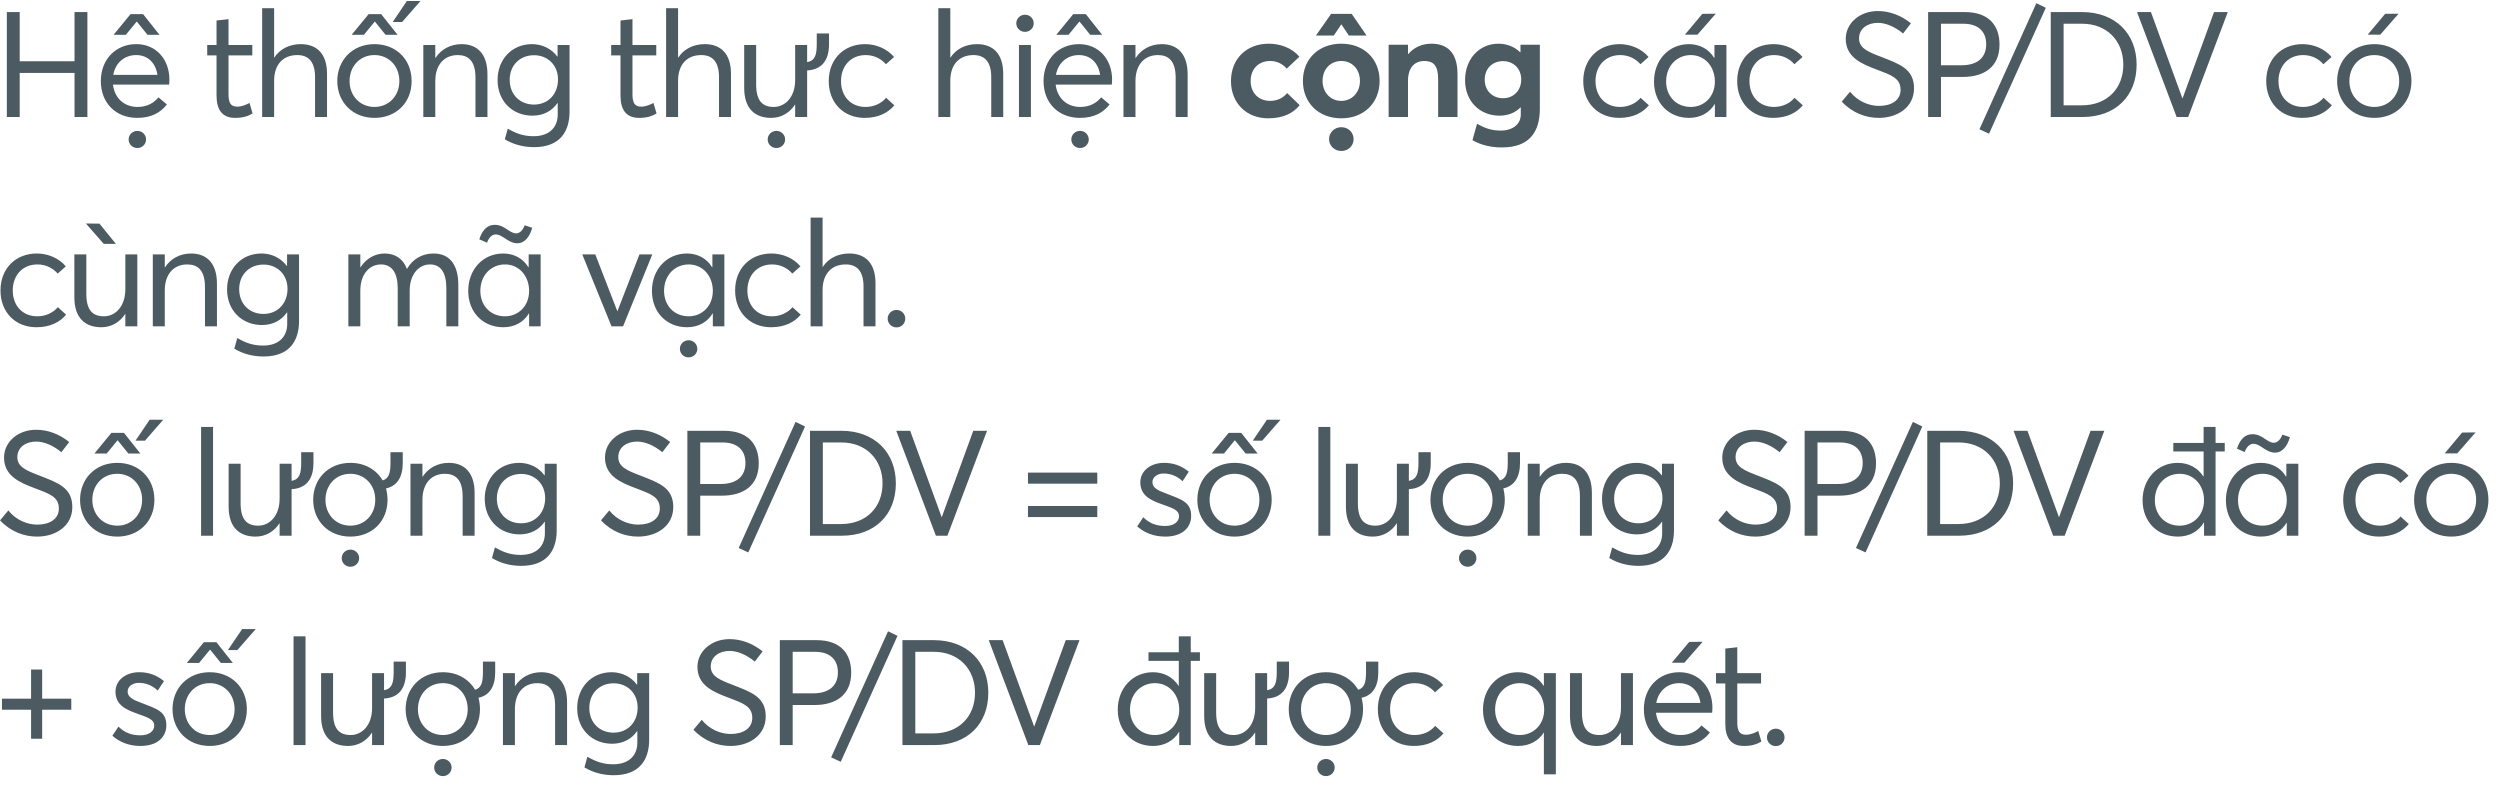 <svg width="203" height="64" viewBox="0 0 203 64" fill="none" xmlns="http://www.w3.org/2000/svg">
    <path d="M0.556 9.5V0.98H1.6V4.976H6.052V0.98H7.096V9.5H6.052V5.924H1.6V9.5H0.556ZM11.092 1.76L10.216 2.828H9.22L10.6 1.148H11.62L12.952 2.828H11.98L11.116 1.76H11.092ZM13.756 6.476C13.756 6.632 13.732 6.8 13.732 6.872H9.172C9.304 7.964 10.072 8.684 11.176 8.684C11.956 8.684 12.508 8.348 12.868 7.904L13.552 8.48C13.048 9.128 12.316 9.572 11.14 9.572C9.412 9.572 8.188 8.372 8.188 6.584C8.188 4.82 9.4 3.584 11.068 3.584C12.664 3.584 13.756 4.808 13.756 6.476ZM11.056 4.472C10.12 4.472 9.376 5.084 9.196 6.08H12.784C12.64 5.12 12.016 4.472 11.056 4.472ZM11.152 10.628C11.548 10.628 11.86 10.94 11.86 11.324C11.86 11.708 11.548 12.02 11.152 12.02C10.756 12.02 10.444 11.708 10.444 11.324C10.444 10.94 10.756 10.628 11.152 10.628ZM19.095 9.572C18.063 9.572 17.583 8.936 17.583 7.76V4.496H16.827V3.656H17.583V1.664L18.555 1.556V3.656H20.487V4.496H18.555V7.616C18.555 8.324 18.711 8.66 19.263 8.66C19.611 8.66 19.971 8.516 20.259 8.36L20.511 9.212C20.187 9.404 19.791 9.572 19.095 9.572ZM21.287 9.5V0.668H22.259V4.676H22.271C22.727 3.98 23.495 3.584 24.431 3.584C25.691 3.584 26.555 4.328 26.555 5.996V9.5H25.583V6.272C25.583 4.952 24.995 4.472 24.143 4.472C22.979 4.472 22.259 5.24 22.259 6.56V9.5H21.287ZM31.888 1.784L33.04 0.08H34.144L32.656 1.784H31.888ZM28.552 2.828L29.932 1.148H30.952L32.284 2.828H31.312L30.448 1.76H30.424L29.548 2.828H28.552ZM30.412 9.572C28.6 9.572 27.388 8.264 27.388 6.584C27.388 4.904 28.6 3.584 30.412 3.584C32.14 3.584 33.424 4.808 33.424 6.584C33.424 8.36 32.14 9.572 30.412 9.572ZM30.412 8.684C31.528 8.684 32.428 7.832 32.428 6.584C32.428 5.336 31.54 4.472 30.412 4.472C29.188 4.472 28.384 5.42 28.384 6.584C28.384 7.748 29.2 8.684 30.412 8.684ZM34.373 9.5V3.656H35.345V4.712H35.357C35.813 4.004 36.581 3.584 37.481 3.584C38.741 3.584 39.581 4.364 39.581 6.032V9.5H38.609V6.308C38.609 4.94 38.021 4.472 37.169 4.472C36.065 4.472 35.345 5.264 35.345 6.584V9.5H34.373ZM43.367 11.948C42.491 11.948 41.687 11.732 40.991 11.312L41.231 10.448C41.903 10.832 42.491 11.06 43.331 11.06C44.651 11.06 45.287 10.292 45.287 9.308V8.372H45.263C44.831 8.996 44.135 9.392 43.235 9.392C41.639 9.392 40.403 8.24 40.403 6.5C40.403 4.832 41.555 3.584 43.199 3.584C44.027 3.584 44.783 3.956 45.251 4.592H45.275V3.656H46.247V9.068C46.247 10.748 45.407 11.948 43.367 11.948ZM43.355 8.492C44.531 8.492 45.311 7.616 45.311 6.452C45.311 5.276 44.459 4.484 43.367 4.484C42.179 4.484 41.387 5.336 41.387 6.476C41.387 7.712 42.251 8.492 43.355 8.492ZM51.896 9.572C50.864 9.572 50.384 8.936 50.384 7.76V4.496H49.628V3.656H50.384V1.664L51.356 1.556V3.656H53.288V4.496H51.356V7.616C51.356 8.324 51.512 8.66 52.064 8.66C52.412 8.66 52.772 8.516 53.06 8.36L53.312 9.212C52.988 9.404 52.592 9.572 51.896 9.572ZM54.088 9.5V0.668H55.06V4.676H55.072C55.528 3.98 56.296 3.584 57.232 3.584C58.492 3.584 59.356 4.328 59.356 5.996V9.5H58.384V6.272C58.384 4.952 57.796 4.472 56.944 4.472C55.78 4.472 55.06 5.24 55.06 6.56V9.5H54.088ZM66.32 2.72H67.316V3.596C67.316 4.94 66.692 5.66 65.54 5.72V9.5H64.568V8.492H64.556C64.112 9.188 63.392 9.572 62.624 9.572C61.28 9.572 60.428 8.804 60.428 7.136V3.656H61.4V6.86C61.4 8.18 61.904 8.684 62.828 8.684C63.764 8.684 64.568 7.88 64.568 6.488V3.656H65.54V5.048C66.212 4.916 66.32 4.412 66.32 3.548V2.72ZM63.044 10.628C63.44 10.628 63.752 10.94 63.752 11.324C63.752 11.708 63.44 12.02 63.044 12.02C62.648 12.02 62.336 11.708 62.336 11.324C62.336 10.94 62.648 10.628 63.044 10.628ZM70.21 9.572C68.506 9.572 67.294 8.36 67.294 6.584C67.294 4.82 68.506 3.584 70.246 3.584C71.122 3.584 72.022 3.944 72.598 4.628L71.938 5.216C71.566 4.784 70.99 4.472 70.294 4.472C69.094 4.472 68.29 5.348 68.29 6.584C68.29 7.832 69.094 8.684 70.282 8.684C70.978 8.684 71.59 8.384 71.95 7.94L72.622 8.552C72.13 9.14 71.35 9.572 70.21 9.572ZM76.193 9.5V0.668H77.165V4.676H77.177C77.633 3.98 78.401 3.584 79.337 3.584C80.597 3.584 81.461 4.328 81.461 5.996V9.5H80.489V6.272C80.489 4.952 79.901 4.472 79.049 4.472C77.885 4.472 77.165 5.24 77.165 6.56V9.5H76.193ZM83.23 2.588C82.834 2.588 82.522 2.276 82.522 1.892C82.522 1.508 82.834 1.196 83.23 1.196C83.626 1.196 83.938 1.508 83.938 1.892C83.938 2.276 83.626 2.588 83.23 2.588ZM82.738 9.5V3.656H83.71V9.5H82.738ZM87.639 1.76L86.763 2.828H85.767L87.147 1.148H88.167L89.499 2.828H88.527L87.663 1.76H87.639ZM90.303 6.476C90.303 6.632 90.279 6.8 90.279 6.872H85.719C85.851 7.964 86.619 8.684 87.723 8.684C88.503 8.684 89.055 8.348 89.415 7.904L90.099 8.48C89.595 9.128 88.863 9.572 87.687 9.572C85.959 9.572 84.735 8.372 84.735 6.584C84.735 4.82 85.947 3.584 87.615 3.584C89.211 3.584 90.303 4.808 90.303 6.476ZM87.603 4.472C86.667 4.472 85.923 5.084 85.743 6.08H89.331C89.187 5.12 88.563 4.472 87.603 4.472ZM87.699 10.628C88.095 10.628 88.407 10.94 88.407 11.324C88.407 11.708 88.095 12.02 87.699 12.02C87.303 12.02 86.991 11.708 86.991 11.324C86.991 10.94 87.303 10.628 87.699 10.628ZM91.228 9.5V3.656H92.2V4.712H92.212C92.668 4.004 93.436 3.584 94.336 3.584C95.596 3.584 96.436 4.364 96.436 6.032V9.5H95.464V6.308C95.464 4.94 94.876 4.472 94.024 4.472C92.92 4.472 92.2 5.264 92.2 6.584V9.5H91.228ZM102.98 9.608C101.228 9.608 99.956 8.384 99.956 6.584C99.956 4.772 101.216 3.548 103.028 3.548C103.94 3.548 104.9 3.884 105.512 4.604L104.48 5.576C104.168 5.192 103.688 4.952 103.136 4.952C102.188 4.952 101.552 5.612 101.552 6.572C101.552 7.544 102.2 8.192 103.136 8.192C103.736 8.192 104.204 7.94 104.516 7.556L105.536 8.54C105.032 9.164 104.228 9.608 102.98 9.608ZM106.852 2.888L108.088 1.124H109.756L110.968 2.888H109.528L108.928 1.988H108.904L108.304 2.888H106.852ZM108.916 9.608C107.044 9.608 105.796 8.324 105.796 6.572C105.796 4.82 107.044 3.548 108.916 3.548C110.74 3.548 112.024 4.772 112.024 6.572C112.024 8.36 110.74 9.608 108.916 9.608ZM108.916 8.192C109.756 8.192 110.428 7.532 110.428 6.572C110.428 5.612 109.78 4.952 108.916 4.952C108.004 4.952 107.392 5.648 107.392 6.572C107.392 7.484 108.016 8.192 108.916 8.192ZM108.916 10.328C109.492 10.328 109.912 10.76 109.912 11.3C109.912 11.828 109.492 12.26 108.916 12.26C108.352 12.26 107.92 11.828 107.92 11.3C107.92 10.76 108.352 10.328 108.916 10.328ZM112.757 9.5V3.632H114.329V4.388H114.353C114.821 3.836 115.493 3.548 116.225 3.548C117.473 3.548 118.349 4.22 118.349 6.02V9.5H116.777V6.416C116.777 5.3 116.381 4.952 115.649 4.952C114.857 4.952 114.329 5.504 114.329 6.56V9.5H112.757ZM121.963 11.972C121.063 11.972 120.259 11.78 119.563 11.384L119.935 10.052C120.511 10.376 121.075 10.604 121.843 10.604C122.935 10.604 123.487 10.004 123.487 9.308V8.72H123.463C123.043 9.152 122.455 9.392 121.759 9.392C120.151 9.392 118.963 8.216 118.963 6.512C118.963 4.784 120.115 3.548 121.675 3.548C122.323 3.548 122.959 3.776 123.439 4.244H123.463V3.632H125.035V8.828C125.035 10.664 124.231 11.972 121.963 11.972ZM122.047 7.976C122.911 7.976 123.523 7.34 123.523 6.452C123.523 5.564 122.887 4.964 122.047 4.964C121.171 4.964 120.559 5.576 120.559 6.464C120.559 7.388 121.207 7.976 122.047 7.976ZM131.476 9.572C129.772 9.572 128.56 8.36 128.56 6.584C128.56 4.82 129.772 3.584 131.512 3.584C132.388 3.584 133.288 3.944 133.864 4.628L133.204 5.216C132.832 4.784 132.256 4.472 131.56 4.472C130.36 4.472 129.556 5.348 129.556 6.584C129.556 7.832 130.36 8.684 131.548 8.684C132.244 8.684 132.856 8.384 133.216 7.94L133.888 8.552C133.396 9.14 132.616 9.572 131.476 9.572ZM136.813 2.816L138.229 1.124L139.321 1.112L137.833 2.816H136.813ZM137.149 9.572C135.541 9.572 134.305 8.396 134.305 6.62C134.305 4.892 135.493 3.584 137.149 3.584C138.013 3.584 138.769 3.992 139.189 4.7L139.213 4.688V3.656H140.185V9.5H139.249V8.444H139.237C138.817 9.14 138.097 9.572 137.149 9.572ZM137.293 8.684C138.373 8.684 139.249 7.856 139.249 6.62C139.249 5.42 138.445 4.472 137.293 4.472C136.189 4.472 135.289 5.324 135.289 6.62C135.289 7.796 136.093 8.684 137.293 8.684ZM143.976 9.572C142.272 9.572 141.06 8.36 141.06 6.584C141.06 4.82 142.272 3.584 144.012 3.584C144.888 3.584 145.788 3.944 146.364 4.628L145.704 5.216C145.332 4.784 144.756 4.472 144.06 4.472C142.86 4.472 142.056 5.348 142.056 6.584C142.056 7.832 142.86 8.684 144.048 8.684C144.744 8.684 145.356 8.384 145.716 7.94L146.388 8.552C145.896 9.14 145.116 9.572 143.976 9.572ZM152.563 9.572C151.495 9.572 150.403 9.164 149.551 8.252L150.223 7.448C150.835 8.216 151.747 8.6 152.575 8.6C153.619 8.6 154.327 8.12 154.327 7.292C154.327 6.344 153.559 6.092 152.419 5.66C151.159 5.192 149.875 4.652 149.875 3.152C149.875 1.88 151.015 0.896 152.479 0.896C153.427 0.896 154.363 1.244 155.167 1.892L154.531 2.72C153.847 2.156 153.115 1.856 152.479 1.856C151.675 1.856 150.967 2.288 150.955 3.104C150.943 3.92 151.711 4.22 152.779 4.628C154.207 5.192 155.419 5.576 155.419 7.172C155.419 8.732 154.051 9.572 152.563 9.572ZM156.564 9.5V0.98H159.54C161.532 0.98 162.36 2.108 162.36 3.62C162.36 5.42 161.136 6.248 159.36 6.248H157.608V9.5H156.564ZM157.608 5.3H159.264C160.68 5.3 161.28 4.58 161.28 3.596C161.28 2.504 160.572 1.928 159.432 1.928H157.608V5.3ZM161.511 10.856L160.731 10.496L165.351 0.26L166.119 0.632L161.511 10.856ZM166.521 9.5V0.98H169.065C171.765 0.98 173.493 2.732 173.493 5.252C173.493 7.76 171.825 9.5 169.101 9.5H166.521ZM167.565 8.552H169.041C171.117 8.552 172.413 7.172 172.413 5.252C172.413 3.308 171.069 1.928 169.077 1.928H167.565V8.552ZM176.744 9.5L173.528 0.98H174.656L177.212 7.988H177.224L179.78 0.98H180.896L177.68 9.5H176.744ZM186.933 9.572C185.229 9.572 184.017 8.36 184.017 6.584C184.017 4.82 185.229 3.584 186.969 3.584C187.845 3.584 188.745 3.944 189.321 4.628L188.661 5.216C188.289 4.784 187.713 4.472 187.017 4.472C185.817 4.472 185.013 5.348 185.013 6.584C185.013 7.832 185.817 8.684 187.005 8.684C187.701 8.684 188.313 8.384 188.673 7.94L189.345 8.552C188.853 9.14 188.073 9.572 186.933 9.572ZM192.258 2.816L193.674 1.124L194.766 1.112L193.278 2.816H192.258ZM192.798 9.572C190.986 9.572 189.774 8.264 189.774 6.584C189.774 4.904 190.986 3.584 192.798 3.584C194.526 3.584 195.81 4.808 195.81 6.584C195.81 8.36 194.526 9.572 192.798 9.572ZM192.798 8.684C193.914 8.684 194.814 7.832 194.814 6.584C194.814 5.336 193.926 4.472 192.798 4.472C191.574 4.472 190.77 5.42 190.77 6.584C190.77 7.748 191.586 8.684 192.798 8.684ZM2.956 26.572C1.252 26.572 0.04 25.36 0.04 23.584C0.04 21.82 1.252 20.584 2.992 20.584C3.868 20.584 4.768 20.944 5.344 21.628L4.684 22.216C4.312 21.784 3.736 21.472 3.04 21.472C1.84 21.472 1.036 22.348 1.036 23.584C1.036 24.832 1.84 25.684 3.028 25.684C3.724 25.684 4.336 25.384 4.696 24.94L5.368 25.552C4.876 26.14 4.096 26.572 2.956 26.572ZM8.426 19.804L6.974 18.148L8.078 18.16L9.41 19.804H8.426ZM8.234 26.572C6.89 26.572 6.038 25.804 6.038 24.136V20.656H7.01V23.86C7.01 25.18 7.514 25.684 8.438 25.684C9.374 25.684 10.178 24.88 10.178 23.488V20.656H11.15V26.5H10.178V25.492H10.166C9.722 26.188 9.002 26.572 8.234 26.572ZM12.408 26.5V20.656H13.38V21.712H13.392C13.848 21.004 14.616 20.584 15.516 20.584C16.776 20.584 17.616 21.364 17.616 23.032V26.5H16.644V23.308C16.644 21.94 16.056 21.472 15.204 21.472C14.1 21.472 13.38 22.264 13.38 23.584V26.5H12.408ZM21.402 28.948C20.526 28.948 19.722 28.732 19.026 28.312L19.266 27.448C19.938 27.832 20.526 28.06 21.366 28.06C22.686 28.06 23.322 27.292 23.322 26.308V25.372H23.298C22.866 25.996 22.17 26.392 21.27 26.392C19.674 26.392 18.438 25.24 18.438 23.5C18.438 21.832 19.59 20.584 21.234 20.584C22.062 20.584 22.818 20.956 23.286 21.592H23.31V20.656H24.282V26.068C24.282 27.748 23.442 28.948 21.402 28.948ZM21.39 25.492C22.566 25.492 23.346 24.616 23.346 23.452C23.346 22.276 22.494 21.484 21.402 21.484C20.214 21.484 19.422 22.336 19.422 23.476C19.422 24.712 20.286 25.492 21.39 25.492ZM28.287 26.5V20.656H29.259V21.712H29.271C29.715 21.004 30.447 20.584 31.227 20.584C32.103 20.584 32.739 21.028 33.039 21.832H33.051C33.495 21.04 34.287 20.584 35.199 20.584C36.495 20.584 37.215 21.472 37.215 23.14V26.5H36.243V23.404C36.243 22.156 35.799 21.472 34.911 21.472C33.999 21.472 33.267 22.288 33.267 23.596V26.5H32.295V23.404C32.295 22.156 31.815 21.472 30.939 21.472C29.979 21.472 29.259 22.288 29.259 23.596V26.5H28.287ZM42.016 19.756C41.608 19.756 41.26 19.528 40.96 19.324C40.72 19.168 40.492 19.036 40.264 19.036C39.94 19.036 39.7 19.288 39.544 19.708L38.92 19.432C39.148 18.712 39.556 18.256 40.168 18.256C40.588 18.256 40.876 18.424 41.14 18.604C41.392 18.76 41.632 18.952 41.908 18.952C42.196 18.952 42.448 18.712 42.604 18.292L43.216 18.496C43 19.3 42.544 19.756 42.016 19.756ZM40.864 26.572C39.256 26.572 38.02 25.396 38.02 23.62C38.02 21.892 39.208 20.584 40.864 20.584C41.728 20.584 42.484 20.992 42.904 21.7L42.928 21.688V20.656H43.9V26.5H42.964V25.444H42.952C42.532 26.14 41.812 26.572 40.864 26.572ZM41.008 25.684C42.088 25.684 42.964 24.856 42.964 23.62C42.964 22.42 42.16 21.472 41.008 21.472C39.904 21.472 39.004 22.324 39.004 23.62C39.004 24.796 39.808 25.684 41.008 25.684ZM49.656 26.5L47.28 20.656H48.336L50.124 25.264H50.136L51.924 20.656H52.968L50.592 26.5H49.656ZM55.782 26.572C54.174 26.572 52.938 25.396 52.938 23.62C52.938 21.892 54.126 20.584 55.782 20.584C56.646 20.584 57.402 20.992 57.822 21.7L57.846 21.688V20.656H58.818V26.5H57.882V25.444H57.87C57.45 26.14 56.73 26.572 55.782 26.572ZM55.926 25.684C57.006 25.684 57.882 24.856 57.882 23.62C57.882 22.42 57.078 21.472 55.926 21.472C54.822 21.472 53.922 22.324 53.922 23.62C53.922 24.796 54.726 25.684 55.926 25.684ZM55.914 27.628C56.31 27.628 56.622 27.94 56.622 28.324C56.622 28.708 56.31 29.02 55.914 29.02C55.518 29.02 55.206 28.708 55.206 28.324C55.206 27.94 55.518 27.628 55.914 27.628ZM62.608 26.572C60.904 26.572 59.692 25.36 59.692 23.584C59.692 21.82 60.904 20.584 62.644 20.584C63.52 20.584 64.42 20.944 64.996 21.628L64.336 22.216C63.964 21.784 63.388 21.472 62.692 21.472C61.492 21.472 60.688 22.348 60.688 23.584C60.688 24.832 61.492 25.684 62.68 25.684C63.376 25.684 63.988 25.384 64.348 24.94L65.02 25.552C64.528 26.14 63.748 26.572 62.608 26.572ZM65.822 26.5V17.668H66.794V21.676H66.806C67.262 20.98 68.03 20.584 68.966 20.584C70.226 20.584 71.09 21.328 71.09 22.996V26.5H70.118V23.272C70.118 21.952 69.53 21.472 68.678 21.472C67.514 21.472 66.794 22.24 66.794 23.56V26.5H65.822ZM72.799 26.584C72.403 26.584 72.079 26.272 72.079 25.876C72.079 25.48 72.403 25.168 72.799 25.168C73.195 25.168 73.507 25.48 73.507 25.876C73.507 26.272 73.195 26.584 72.799 26.584ZM3.016 43.572C1.948 43.572 0.856 43.164 0.004 42.252L0.676 41.448C1.288 42.216 2.2 42.6 3.028 42.6C4.072 42.6 4.78 42.12 4.78 41.292C4.78 40.344 4.012 40.092 2.872 39.66C1.612 39.192 0.328 38.652 0.328 37.152C0.328 35.88 1.468 34.896 2.932 34.896C3.88 34.896 4.816 35.244 5.62 35.892L4.984 36.72C4.3 36.156 3.568 35.856 2.932 35.856C2.128 35.856 1.42 36.288 1.408 37.104C1.396 37.92 2.164 38.22 3.232 38.628C4.66 39.192 5.872 39.576 5.872 41.172C5.872 42.732 4.504 43.572 3.016 43.572ZM11.001 35.784L12.153 34.08H13.257L11.769 35.784H11.001ZM7.665 36.828L9.045 35.148H10.065L11.397 36.828H10.425L9.561 35.76H9.537L8.661 36.828H7.665ZM9.525 43.572C7.713 43.572 6.501 42.264 6.501 40.584C6.501 38.904 7.713 37.584 9.525 37.584C11.253 37.584 12.537 38.808 12.537 40.584C12.537 42.36 11.253 43.572 9.525 43.572ZM9.525 42.684C10.641 42.684 11.541 41.832 11.541 40.584C11.541 39.336 10.653 38.472 9.525 38.472C8.301 38.472 7.497 39.42 7.497 40.584C7.497 41.748 8.313 42.684 9.525 42.684ZM16.328 43.5V34.668H17.3V43.5H16.328ZM24.457 36.72H25.453V37.596C25.453 38.94 24.829 39.66 23.677 39.72V43.5H22.705V42.492H22.693C22.249 43.188 21.529 43.572 20.761 43.572C19.417 43.572 18.565 42.804 18.565 41.136V37.656H19.537V40.86C19.537 42.18 20.041 42.684 20.965 42.684C21.901 42.684 22.705 41.88 22.705 40.488V37.656H23.677V39.048C24.349 38.916 24.457 38.412 24.457 37.548V36.72ZM31.707 36.72H32.703V37.596C32.703 38.772 32.223 39.468 31.347 39.66C31.419 39.948 31.467 40.26 31.467 40.584C31.467 42.36 30.183 43.572 28.455 43.572C26.643 43.572 25.431 42.264 25.431 40.584C25.431 38.904 26.643 37.584 28.455 37.584C29.607 37.584 30.555 38.124 31.071 39.012C31.611 38.844 31.707 38.352 31.707 37.548V36.72ZM28.455 42.684C29.571 42.684 30.471 41.832 30.471 40.584C30.471 39.336 29.583 38.472 28.455 38.472C27.231 38.472 26.427 39.42 26.427 40.584C26.427 41.748 27.243 42.684 28.455 42.684ZM28.455 44.628C28.851 44.628 29.163 44.94 29.163 45.324C29.163 45.708 28.851 46.02 28.455 46.02C28.059 46.02 27.747 45.708 27.747 45.324C27.747 44.94 28.059 44.628 28.455 44.628ZM33.33 43.5V37.656H34.302V38.712H34.314C34.77 38.004 35.538 37.584 36.438 37.584C37.698 37.584 38.538 38.364 38.538 40.032V43.5H37.566V40.308C37.566 38.94 36.978 38.472 36.126 38.472C35.022 38.472 34.302 39.264 34.302 40.584V43.5H33.33ZM42.324 45.948C41.448 45.948 40.644 45.732 39.948 45.312L40.188 44.448C40.86 44.832 41.448 45.06 42.288 45.06C43.608 45.06 44.244 44.292 44.244 43.308V42.372H44.22C43.788 42.996 43.092 43.392 42.192 43.392C40.596 43.392 39.36 42.24 39.36 40.5C39.36 38.832 40.512 37.584 42.156 37.584C42.984 37.584 43.74 37.956 44.208 38.592H44.232V37.656H45.204V43.068C45.204 44.748 44.364 45.948 42.324 45.948ZM42.312 42.492C43.488 42.492 44.268 41.616 44.268 40.452C44.268 39.276 43.416 38.484 42.324 38.484C41.136 38.484 40.344 39.336 40.344 40.476C40.344 41.712 41.208 42.492 42.312 42.492ZM51.813 43.572C50.745 43.572 49.653 43.164 48.801 42.252L49.473 41.448C50.085 42.216 50.997 42.6 51.825 42.6C52.869 42.6 53.577 42.12 53.577 41.292C53.577 40.344 52.809 40.092 51.669 39.66C50.409 39.192 49.125 38.652 49.125 37.152C49.125 35.88 50.265 34.896 51.729 34.896C52.677 34.896 53.613 35.244 54.417 35.892L53.781 36.72C53.097 36.156 52.365 35.856 51.729 35.856C50.925 35.856 50.217 36.288 50.205 37.104C50.193 37.92 50.961 38.22 52.029 38.628C53.457 39.192 54.669 39.576 54.669 41.172C54.669 42.732 53.301 43.572 51.813 43.572ZM55.814 43.5V34.98H58.79C60.782 34.98 61.61 36.108 61.61 37.62C61.61 39.42 60.386 40.248 58.61 40.248H56.858V43.5H55.814ZM56.858 39.3H58.514C59.93 39.3 60.53 38.58 60.53 37.596C60.53 36.504 59.822 35.928 58.682 35.928H56.858V39.3ZM60.761 44.856L59.981 44.496L64.601 34.26L65.369 34.632L60.761 44.856ZM65.771 43.5V34.98H68.315C71.015 34.98 72.743 36.732 72.743 39.252C72.743 41.76 71.075 43.5 68.351 43.5H65.771ZM66.815 42.552H68.291C70.367 42.552 71.663 41.172 71.663 39.252C71.663 37.308 70.319 35.928 68.327 35.928H66.815V42.552ZM75.994 43.5L72.778 34.98H73.906L76.462 41.988H76.474L79.03 34.98H80.146L76.93 43.5H75.994ZM83.471 39.276V38.376H89.099V39.276H83.471ZM83.471 41.988V41.088H89.099V41.988H83.471ZM94.621 43.572C93.649 43.572 92.905 43.236 92.341 42.744L92.833 42C93.289 42.444 93.805 42.708 94.621 42.708C95.329 42.708 95.737 42.36 95.737 41.916C95.737 41.4 95.197 41.256 94.345 40.944C93.397 40.608 92.593 40.224 92.593 39.156C92.593 38.256 93.409 37.584 94.513 37.584C95.221 37.584 95.881 37.776 96.529 38.304L96.025 39.072C95.521 38.604 94.981 38.448 94.477 38.448C94.021 38.448 93.577 38.712 93.577 39.156C93.577 39.612 94.045 39.84 94.681 40.068C95.917 40.548 96.733 40.764 96.721 41.904C96.721 42.816 96.025 43.572 94.621 43.572ZM101.724 35.784L102.876 34.08H103.98L102.492 35.784H101.724ZM98.388 36.828L99.768 35.148H100.788L102.12 36.828H101.148L100.284 35.76H100.26L99.384 36.828H98.388ZM100.248 43.572C98.436 43.572 97.224 42.264 97.224 40.584C97.224 38.904 98.436 37.584 100.248 37.584C101.976 37.584 103.26 38.808 103.26 40.584C103.26 42.36 101.976 43.572 100.248 43.572ZM100.248 42.684C101.364 42.684 102.264 41.832 102.264 40.584C102.264 39.336 101.376 38.472 100.248 38.472C99.024 38.472 98.22 39.42 98.22 40.584C98.22 41.748 99.036 42.684 100.248 42.684ZM107.05 43.5V34.668H108.022V43.5H107.05ZM115.18 36.72H116.176V37.596C116.176 38.94 115.552 39.66 114.4 39.72V43.5H113.428V42.492H113.416C112.972 43.188 112.252 43.572 111.484 43.572C110.14 43.572 109.288 42.804 109.288 41.136V37.656H110.26V40.86C110.26 42.18 110.764 42.684 111.688 42.684C112.624 42.684 113.428 41.88 113.428 40.488V37.656H114.4V39.048C115.072 38.916 115.18 38.412 115.18 37.548V36.72ZM122.429 36.72H123.425V37.596C123.425 38.772 122.945 39.468 122.069 39.66C122.141 39.948 122.189 40.26 122.189 40.584C122.189 42.36 120.905 43.572 119.177 43.572C117.365 43.572 116.153 42.264 116.153 40.584C116.153 38.904 117.365 37.584 119.177 37.584C120.329 37.584 121.277 38.124 121.793 39.012C122.333 38.844 122.429 38.352 122.429 37.548V36.72ZM119.177 42.684C120.293 42.684 121.193 41.832 121.193 40.584C121.193 39.336 120.305 38.472 119.177 38.472C117.953 38.472 117.149 39.42 117.149 40.584C117.149 41.748 117.965 42.684 119.177 42.684ZM119.177 44.628C119.573 44.628 119.885 44.94 119.885 45.324C119.885 45.708 119.573 46.02 119.177 46.02C118.781 46.02 118.469 45.708 118.469 45.324C118.469 44.94 118.781 44.628 119.177 44.628ZM124.053 43.5V37.656H125.025V38.712H125.037C125.493 38.004 126.261 37.584 127.161 37.584C128.421 37.584 129.261 38.364 129.261 40.032V43.5H128.289V40.308C128.289 38.94 127.701 38.472 126.849 38.472C125.745 38.472 125.025 39.264 125.025 40.584V43.5H124.053ZM133.047 45.948C132.171 45.948 131.367 45.732 130.671 45.312L130.911 44.448C131.583 44.832 132.171 45.06 133.011 45.06C134.331 45.06 134.967 44.292 134.967 43.308V42.372H134.943C134.511 42.996 133.815 43.392 132.915 43.392C131.319 43.392 130.083 42.24 130.083 40.5C130.083 38.832 131.235 37.584 132.879 37.584C133.707 37.584 134.463 37.956 134.931 38.592H134.955V37.656H135.927V43.068C135.927 44.748 135.087 45.948 133.047 45.948ZM133.035 42.492C134.211 42.492 134.991 41.616 134.991 40.452C134.991 39.276 134.139 38.484 133.047 38.484C131.859 38.484 131.067 39.336 131.067 40.476C131.067 41.712 131.931 42.492 133.035 42.492ZM142.536 43.572C141.468 43.572 140.376 43.164 139.524 42.252L140.196 41.448C140.808 42.216 141.72 42.6 142.548 42.6C143.592 42.6 144.3 42.12 144.3 41.292C144.3 40.344 143.532 40.092 142.392 39.66C141.132 39.192 139.848 38.652 139.848 37.152C139.848 35.88 140.988 34.896 142.452 34.896C143.4 34.896 144.336 35.244 145.14 35.892L144.504 36.72C143.82 36.156 143.088 35.856 142.452 35.856C141.648 35.856 140.94 36.288 140.928 37.104C140.916 37.92 141.684 38.22 142.752 38.628C144.18 39.192 145.392 39.576 145.392 41.172C145.392 42.732 144.024 43.572 142.536 43.572ZM146.536 43.5V34.98H149.512C151.504 34.98 152.332 36.108 152.332 37.62C152.332 39.42 151.108 40.248 149.332 40.248H147.58V43.5H146.536ZM147.58 39.3H149.236C150.652 39.3 151.252 38.58 151.252 37.596C151.252 36.504 150.544 35.928 149.404 35.928H147.58V39.3ZM151.484 44.856L150.704 44.496L155.324 34.26L156.092 34.632L151.484 44.856ZM156.494 43.5V34.98H159.038C161.738 34.98 163.466 36.732 163.466 39.252C163.466 41.76 161.798 43.5 159.074 43.5H156.494ZM157.538 42.552H159.014C161.09 42.552 162.386 41.172 162.386 39.252C162.386 37.308 161.042 35.928 159.05 35.928H157.538V42.552ZM166.717 43.5L163.501 34.98H164.629L167.185 41.988H167.197L169.753 34.98H170.869L167.653 43.5H166.717ZM180.649 35.964V36.66H179.905V43.5H178.969V42.42H178.957C178.537 43.128 177.793 43.572 176.845 43.572C175.225 43.572 173.977 42.396 173.977 40.62C173.977 38.892 175.189 37.584 176.833 37.584C177.721 37.584 178.477 37.992 178.921 38.7H178.933V36.66H176.473V35.964H178.933V34.668H179.905V35.964H180.649ZM176.977 42.684C178.081 42.684 178.969 41.856 178.969 40.62C178.969 39.42 178.165 38.472 176.989 38.472C175.873 38.472 174.973 39.324 174.973 40.62C174.973 41.796 175.789 42.684 176.977 42.684ZM184.739 36.756C184.331 36.756 183.983 36.528 183.683 36.324C183.443 36.168 183.215 36.036 182.987 36.036C182.663 36.036 182.423 36.288 182.267 36.708L181.643 36.432C181.871 35.712 182.279 35.256 182.891 35.256C183.311 35.256 183.599 35.424 183.863 35.604C184.115 35.76 184.355 35.952 184.631 35.952C184.919 35.952 185.171 35.712 185.327 35.292L185.939 35.496C185.723 36.3 185.267 36.756 184.739 36.756ZM183.587 43.572C181.979 43.572 180.743 42.396 180.743 40.62C180.743 38.892 181.931 37.584 183.587 37.584C184.451 37.584 185.207 37.992 185.627 38.7L185.651 38.688V37.656H186.623V43.5H185.687V42.444H185.675C185.255 43.14 184.535 43.572 183.587 43.572ZM183.731 42.684C184.811 42.684 185.687 41.856 185.687 40.62C185.687 39.42 184.883 38.472 183.731 38.472C182.627 38.472 181.727 39.324 181.727 40.62C181.727 41.796 182.531 42.684 183.731 42.684ZM193.183 43.572C191.479 43.572 190.267 42.36 190.267 40.584C190.267 38.82 191.479 37.584 193.219 37.584C194.095 37.584 194.995 37.944 195.571 38.628L194.911 39.216C194.539 38.784 193.963 38.472 193.267 38.472C192.067 38.472 191.263 39.348 191.263 40.584C191.263 41.832 192.067 42.684 193.255 42.684C193.951 42.684 194.563 42.384 194.923 41.94L195.595 42.552C195.103 43.14 194.323 43.572 193.183 43.572ZM198.508 36.816L199.924 35.124L201.016 35.112L199.528 36.816H198.508ZM199.048 43.572C197.236 43.572 196.024 42.264 196.024 40.584C196.024 38.904 197.236 37.584 199.048 37.584C200.776 37.584 202.06 38.808 202.06 40.584C202.06 42.36 200.776 43.572 199.048 43.572ZM199.048 42.684C200.164 42.684 201.064 41.832 201.064 40.584C201.064 39.336 200.176 38.472 199.048 38.472C197.824 38.472 197.02 39.42 197.02 40.584C197.02 41.748 197.836 42.684 199.048 42.684ZM2.524 59.984V57.632H0.16V56.732H2.524V54.368H3.424V56.732H5.788V57.632H3.424V59.984H2.524ZM11.406 60.572C10.434 60.572 9.69 60.236 9.126 59.744L9.618 59C10.075 59.444 10.591 59.708 11.406 59.708C12.114 59.708 12.523 59.36 12.523 58.916C12.523 58.4 11.982 58.256 11.13 57.944C10.182 57.608 9.378 57.224 9.378 56.156C9.378 55.256 10.194 54.584 11.299 54.584C12.007 54.584 12.666 54.776 13.315 55.304L12.81 56.072C12.306 55.604 11.767 55.448 11.262 55.448C10.806 55.448 10.363 55.712 10.363 56.156C10.363 56.612 10.831 56.84 11.466 57.068C12.703 57.548 13.518 57.764 13.507 58.904C13.507 59.816 12.81 60.572 11.406 60.572ZM18.509 52.784L19.661 51.08H20.765L19.277 52.784H18.509ZM15.173 53.828L16.553 52.148H17.573L18.905 53.828H17.933L17.069 52.76H17.045L16.169 53.828H15.173ZM17.033 60.572C15.221 60.572 14.009 59.264 14.009 57.584C14.009 55.904 15.221 54.584 17.033 54.584C18.761 54.584 20.045 55.808 20.045 57.584C20.045 59.36 18.761 60.572 17.033 60.572ZM17.033 59.684C18.149 59.684 19.049 58.832 19.049 57.584C19.049 56.336 18.161 55.472 17.033 55.472C15.809 55.472 15.005 56.42 15.005 57.584C15.005 58.748 15.821 59.684 17.033 59.684ZM23.836 60.5V51.668H24.808V60.5H23.836ZM31.965 53.72H32.961V54.596C32.961 55.94 32.337 56.66 31.185 56.72V60.5H30.213V59.492H30.201C29.757 60.188 29.037 60.572 28.269 60.572C26.925 60.572 26.073 59.804 26.073 58.136V54.656H27.045V57.86C27.045 59.18 27.549 59.684 28.473 59.684C29.409 59.684 30.213 58.88 30.213 57.488V54.656H31.185V56.048C31.857 55.916 31.965 55.412 31.965 54.548V53.72ZM39.214 53.72H40.21V54.596C40.21 55.772 39.73 56.468 38.854 56.66C38.926 56.948 38.974 57.26 38.974 57.584C38.974 59.36 37.69 60.572 35.962 60.572C34.15 60.572 32.938 59.264 32.938 57.584C32.938 55.904 34.15 54.584 35.962 54.584C37.114 54.584 38.062 55.124 38.578 56.012C39.118 55.844 39.214 55.352 39.214 54.548V53.72ZM35.962 59.684C37.078 59.684 37.978 58.832 37.978 57.584C37.978 56.336 37.09 55.472 35.962 55.472C34.738 55.472 33.934 56.42 33.934 57.584C33.934 58.748 34.75 59.684 35.962 59.684ZM35.962 61.628C36.358 61.628 36.67 61.94 36.67 62.324C36.67 62.708 36.358 63.02 35.962 63.02C35.566 63.02 35.254 62.708 35.254 62.324C35.254 61.94 35.566 61.628 35.962 61.628ZM40.838 60.5V54.656H41.81V55.712H41.822C42.278 55.004 43.046 54.584 43.946 54.584C45.206 54.584 46.046 55.364 46.046 57.032V60.5H45.074V57.308C45.074 55.94 44.486 55.472 43.634 55.472C42.53 55.472 41.81 56.264 41.81 57.584V60.5H40.838ZM49.832 62.948C48.956 62.948 48.152 62.732 47.456 62.312L47.696 61.448C48.368 61.832 48.956 62.06 49.796 62.06C51.116 62.06 51.752 61.292 51.752 60.308V59.372H51.728C51.296 59.996 50.6 60.392 49.7 60.392C48.104 60.392 46.868 59.24 46.868 57.5C46.868 55.832 48.02 54.584 49.664 54.584C50.492 54.584 51.248 54.956 51.716 55.592H51.74V54.656H52.712V60.068C52.712 61.748 51.872 62.948 49.832 62.948ZM49.82 59.492C50.996 59.492 51.776 58.616 51.776 57.452C51.776 56.276 50.924 55.484 49.832 55.484C48.644 55.484 47.852 56.336 47.852 57.476C47.852 58.712 48.716 59.492 49.82 59.492ZM59.321 60.572C58.253 60.572 57.161 60.164 56.309 59.252L56.981 58.448C57.593 59.216 58.505 59.6 59.333 59.6C60.377 59.6 61.085 59.12 61.085 58.292C61.085 57.344 60.317 57.092 59.177 56.66C57.917 56.192 56.633 55.652 56.633 54.152C56.633 52.88 57.773 51.896 59.237 51.896C60.185 51.896 61.121 52.244 61.925 52.892L61.289 53.72C60.605 53.156 59.873 52.856 59.237 52.856C58.433 52.856 57.725 53.288 57.713 54.104C57.701 54.92 58.469 55.22 59.537 55.628C60.965 56.192 62.177 56.576 62.177 58.172C62.177 59.732 60.809 60.572 59.321 60.572ZM63.322 60.5V51.98H66.298C68.29 51.98 69.118 53.108 69.118 54.62C69.118 56.42 67.894 57.248 66.118 57.248H64.366V60.5H63.322ZM64.366 56.3H66.022C67.438 56.3 68.038 55.58 68.038 54.596C68.038 53.504 67.33 52.928 66.19 52.928H64.366V56.3ZM68.269 61.856L67.489 61.496L72.109 51.26L72.877 51.632L68.269 61.856ZM73.279 60.5V51.98H75.823C78.523 51.98 80.251 53.732 80.251 56.252C80.251 58.76 78.583 60.5 75.859 60.5H73.279ZM74.323 59.552H75.799C77.875 59.552 79.171 58.172 79.171 56.252C79.171 54.308 77.827 52.928 75.835 52.928H74.323V59.552ZM83.502 60.5L80.286 51.98H81.414L83.97 58.988H83.982L86.538 51.98H87.654L84.438 60.5H83.502ZM97.434 52.964V53.66H96.69V60.5H95.754V59.42H95.742C95.322 60.128 94.578 60.572 93.63 60.572C92.01 60.572 90.762 59.396 90.762 57.62C90.762 55.892 91.974 54.584 93.618 54.584C94.506 54.584 95.262 54.992 95.706 55.7H95.718V53.66H93.258V52.964H95.718V51.668H96.69V52.964H97.434ZM93.762 59.684C94.866 59.684 95.754 58.856 95.754 57.62C95.754 56.42 94.95 55.472 93.774 55.472C92.658 55.472 91.758 56.324 91.758 57.62C91.758 58.796 92.574 59.684 93.762 59.684ZM103.672 53.72H104.668V54.596C104.668 55.94 104.044 56.66 102.892 56.72V60.5H101.92V59.492H101.908C101.464 60.188 100.744 60.572 99.976 60.572C98.632 60.572 97.78 59.804 97.78 58.136V54.656H98.752V57.86C98.752 59.18 99.256 59.684 100.18 59.684C101.116 59.684 101.92 58.88 101.92 57.488V54.656H102.892V56.048C103.564 55.916 103.672 55.412 103.672 54.548V53.72ZM110.921 53.72H111.917V54.596C111.917 55.772 111.437 56.468 110.561 56.66C110.633 56.948 110.681 57.26 110.681 57.584C110.681 59.36 109.397 60.572 107.669 60.572C105.857 60.572 104.645 59.264 104.645 57.584C104.645 55.904 105.857 54.584 107.669 54.584C108.821 54.584 109.769 55.124 110.285 56.012C110.825 55.844 110.921 55.352 110.921 54.548V53.72ZM107.669 59.684C108.785 59.684 109.685 58.832 109.685 57.584C109.685 56.336 108.797 55.472 107.669 55.472C106.445 55.472 105.641 56.42 105.641 57.584C105.641 58.748 106.457 59.684 107.669 59.684ZM107.669 61.628C108.065 61.628 108.377 61.94 108.377 62.324C108.377 62.708 108.065 63.02 107.669 63.02C107.273 63.02 106.961 62.708 106.961 62.324C106.961 61.94 107.273 61.628 107.669 61.628ZM114.796 60.572C113.092 60.572 111.88 59.36 111.88 57.584C111.88 55.82 113.092 54.584 114.832 54.584C115.708 54.584 116.608 54.944 117.184 55.628L116.524 56.216C116.152 55.784 115.576 55.472 114.88 55.472C113.68 55.472 112.876 56.348 112.876 57.584C112.876 58.832 113.68 59.684 114.868 59.684C115.564 59.684 116.176 59.384 116.536 58.94L117.208 59.552C116.716 60.14 115.936 60.572 114.796 60.572ZM125.363 62.876V59.492H125.351C124.919 60.164 124.187 60.572 123.263 60.572C121.655 60.572 120.419 59.396 120.419 57.62C120.419 55.892 121.607 54.584 123.263 54.584C124.151 54.584 124.907 54.992 125.351 55.7H125.363V54.656H126.335V62.876H125.363ZM123.407 59.684C124.499 59.684 125.387 58.856 125.387 57.62C125.387 56.42 124.583 55.472 123.407 55.472C122.291 55.472 121.403 56.324 121.403 57.62C121.403 58.796 122.207 59.684 123.407 59.684ZM129.679 60.572C128.335 60.572 127.483 59.804 127.483 58.136V54.656H128.455V57.86C128.455 59.18 128.959 59.684 129.883 59.684C130.819 59.684 131.623 58.88 131.623 57.488V54.656H132.595V60.5H131.623V59.492H131.611C131.167 60.188 130.447 60.572 129.679 60.572ZM138.257 52.112L136.769 53.816H135.749L137.165 52.124L138.257 52.112ZM139.049 57.476C139.049 57.632 139.025 57.8 139.025 57.872H134.465C134.597 58.964 135.365 59.684 136.469 59.684C137.249 59.684 137.801 59.348 138.161 58.904L138.845 59.48C138.341 60.128 137.609 60.572 136.433 60.572C134.705 60.572 133.481 59.372 133.481 57.584C133.481 55.82 134.693 54.584 136.361 54.584C137.957 54.584 139.049 55.808 139.049 57.476ZM136.349 55.472C135.413 55.472 134.669 56.084 134.489 57.08H138.077C137.933 56.12 137.309 55.472 136.349 55.472ZM141.607 60.572C140.575 60.572 140.095 59.936 140.095 58.76V55.496H139.339V54.656H140.095V52.664L141.067 52.556V54.656H142.999V55.496H141.067V58.616C141.067 59.324 141.223 59.66 141.775 59.66C142.123 59.66 142.483 59.516 142.771 59.36L143.023 60.212C142.699 60.404 142.303 60.572 141.607 60.572ZM144.197 60.584C143.801 60.584 143.477 60.272 143.477 59.876C143.477 59.48 143.801 59.168 144.197 59.168C144.593 59.168 144.905 59.48 144.905 59.876C144.905 60.272 144.593 60.584 144.197 60.584Z" fill="#4C5A61"/>
</svg>

